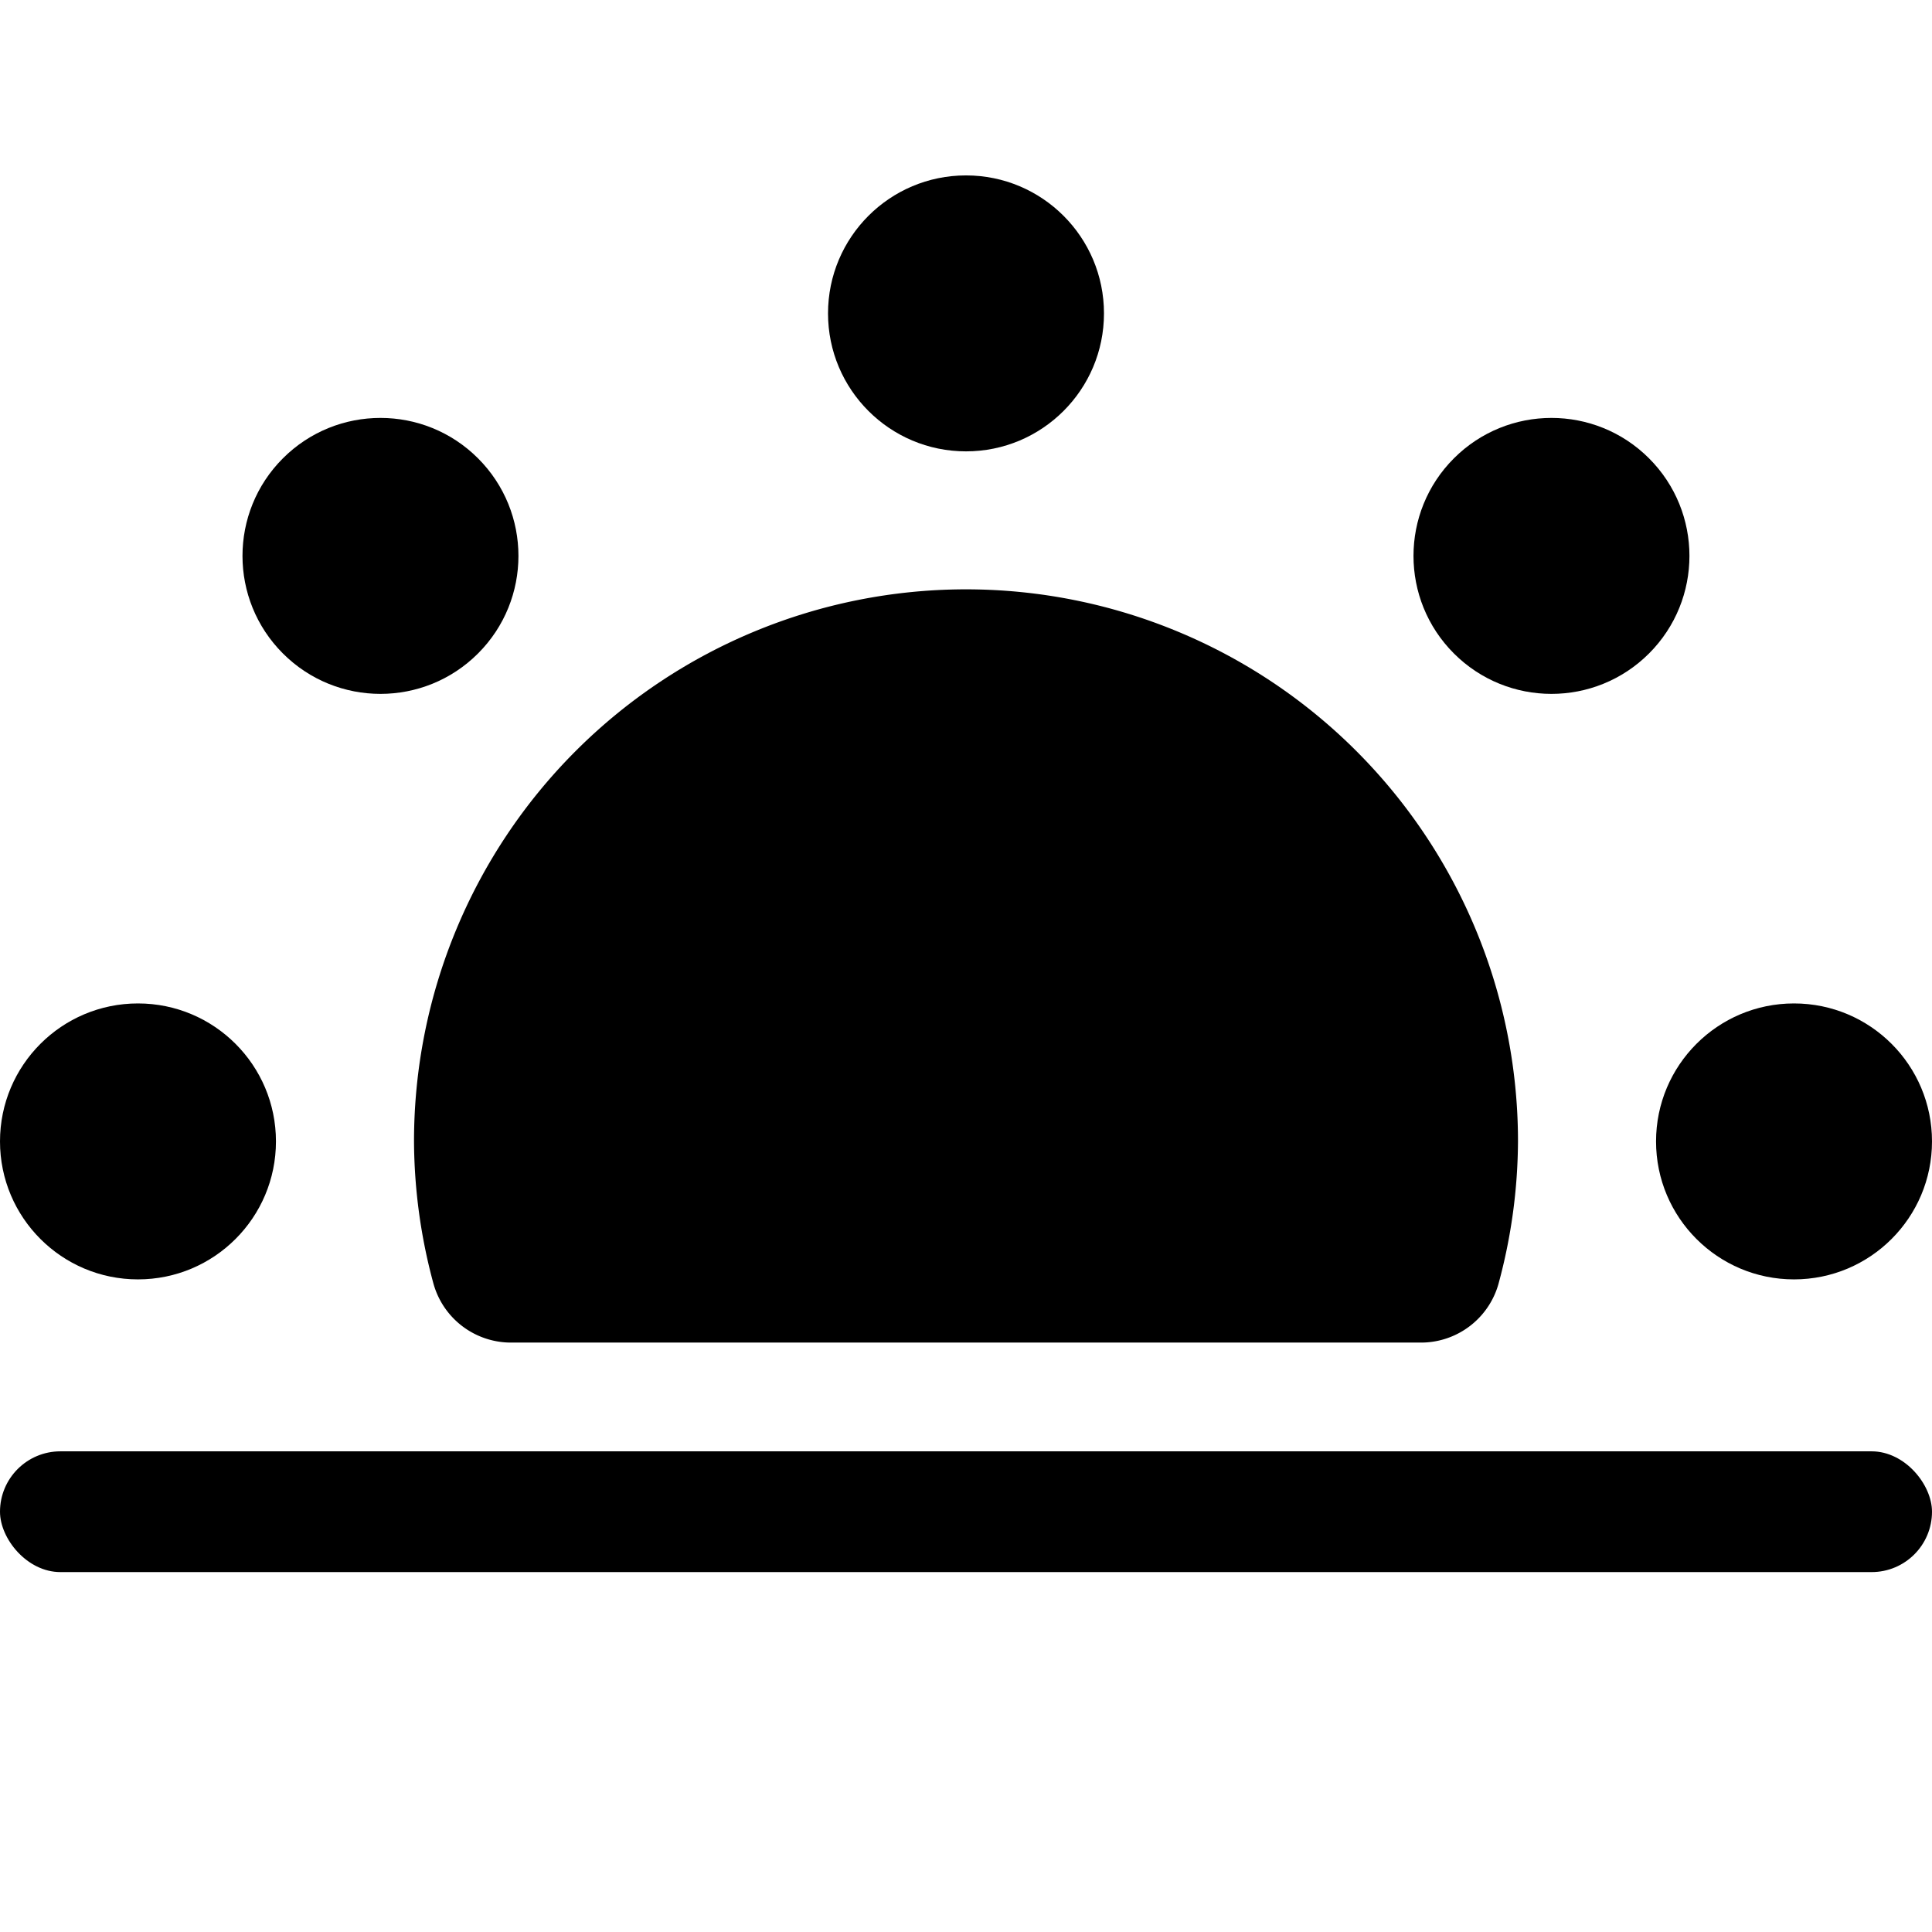 <?xml version="1.0" encoding="UTF-8" standalone="no"?>
<svg
   data-slot="icon"
   aria-hidden="true"
   fill="currentColor"
   viewBox="0 0 24 24"
   version="1.1"
   id="svg186"
   sodipodi:docname="dusk-mode.svg"
   inkscape:version="1.2.2 (732a01da63, 2022-12-09)"
   xmlns:inkscape="http://www.inkscape.org/namespaces/inkscape"
   xmlns:sodipodi="http://sodipodi.sourceforge.net/DTD/sodipodi-0.dtd"
   xmlns="http://www.w3.org/2000/svg"
   xmlns:svg="http://www.w3.org/2000/svg">
  <defs
     id="defs190" />
  <sodipodi:namedview
     id="namedview188"
     pagecolor="#505050"
     bordercolor="#ffffff"
     borderopacity="1"
     inkscape:showpageshadow="0"
     inkscape:pageopacity="0"
     inkscape:pagecheckerboard="1"
     inkscape:deskcolor="#505050"
     showgrid="false"
     inkscape:zoom="27.046834"
     inkscape:cx="8.0785794"
     inkscape:cy="9.7978195"
     inkscape:window-width="1920"
     inkscape:window-height="1137"
     inkscape:window-x="1592"
     inkscape:window-y="-8"
     inkscape:window-maximized="1"
     inkscape:current-layer="svg186" />
  <path
     id="path358"
     style="fill-opacity:1;stroke:#000000;stroke-width:2;stroke-linecap:round;stroke-linejoin:round;stroke-dasharray:none;stroke-opacity:1"
     d="m 12,8.321 a 5.857,5.857 0 0 0 -5.857,5.857 5.857,5.857 0 0 0 0.205,1.5 H 17.652 a 5.857,5.857 0 0 0 0.205,-1.5 A 5.857,5.857 0 0 0 12,8.321 Z" />
  <circle
     style="fill-opacity:1;stroke-width:2.996"
     id="path358-3"
     cx="12"
     cy="3.893"
     r="1.714" />
  <circle
     style="fill-opacity:1;stroke-width:2.996"
     id="circle1066"
     cx="18.511"
     cy="-8.745"
     r="1.714"
     transform="rotate(45)" />
  <circle
     style="fill-opacity:1;stroke-width:2.996"
     id="circle1070"
     cx="14.179"
     cy="-22.286"
     r="1.714"
     transform="rotate(90)" />
  <circle
     style="fill-opacity:1;stroke-width:2.996"
     id="circle1072"
     cx="14.179"
     cy="-1.714"
     r="1.714"
     transform="rotate(90)" />
  <circle
     style="fill-opacity:1;stroke-width:2.996"
     id="circle1076"
     cx="1.541"
     cy="-8.225"
     r="1.714"
     transform="rotate(135)" />
  <rect
     style="stroke:#000000;stroke-width:0;stroke-linecap:round;stroke-linejoin:round;stroke-dasharray:none;stroke-opacity:1"
     id="rect1007"
     width="24"
     height="1.5"
     x="-5.0000001e-08"
     y="18.029"
     ry="0.75" />
</svg>
